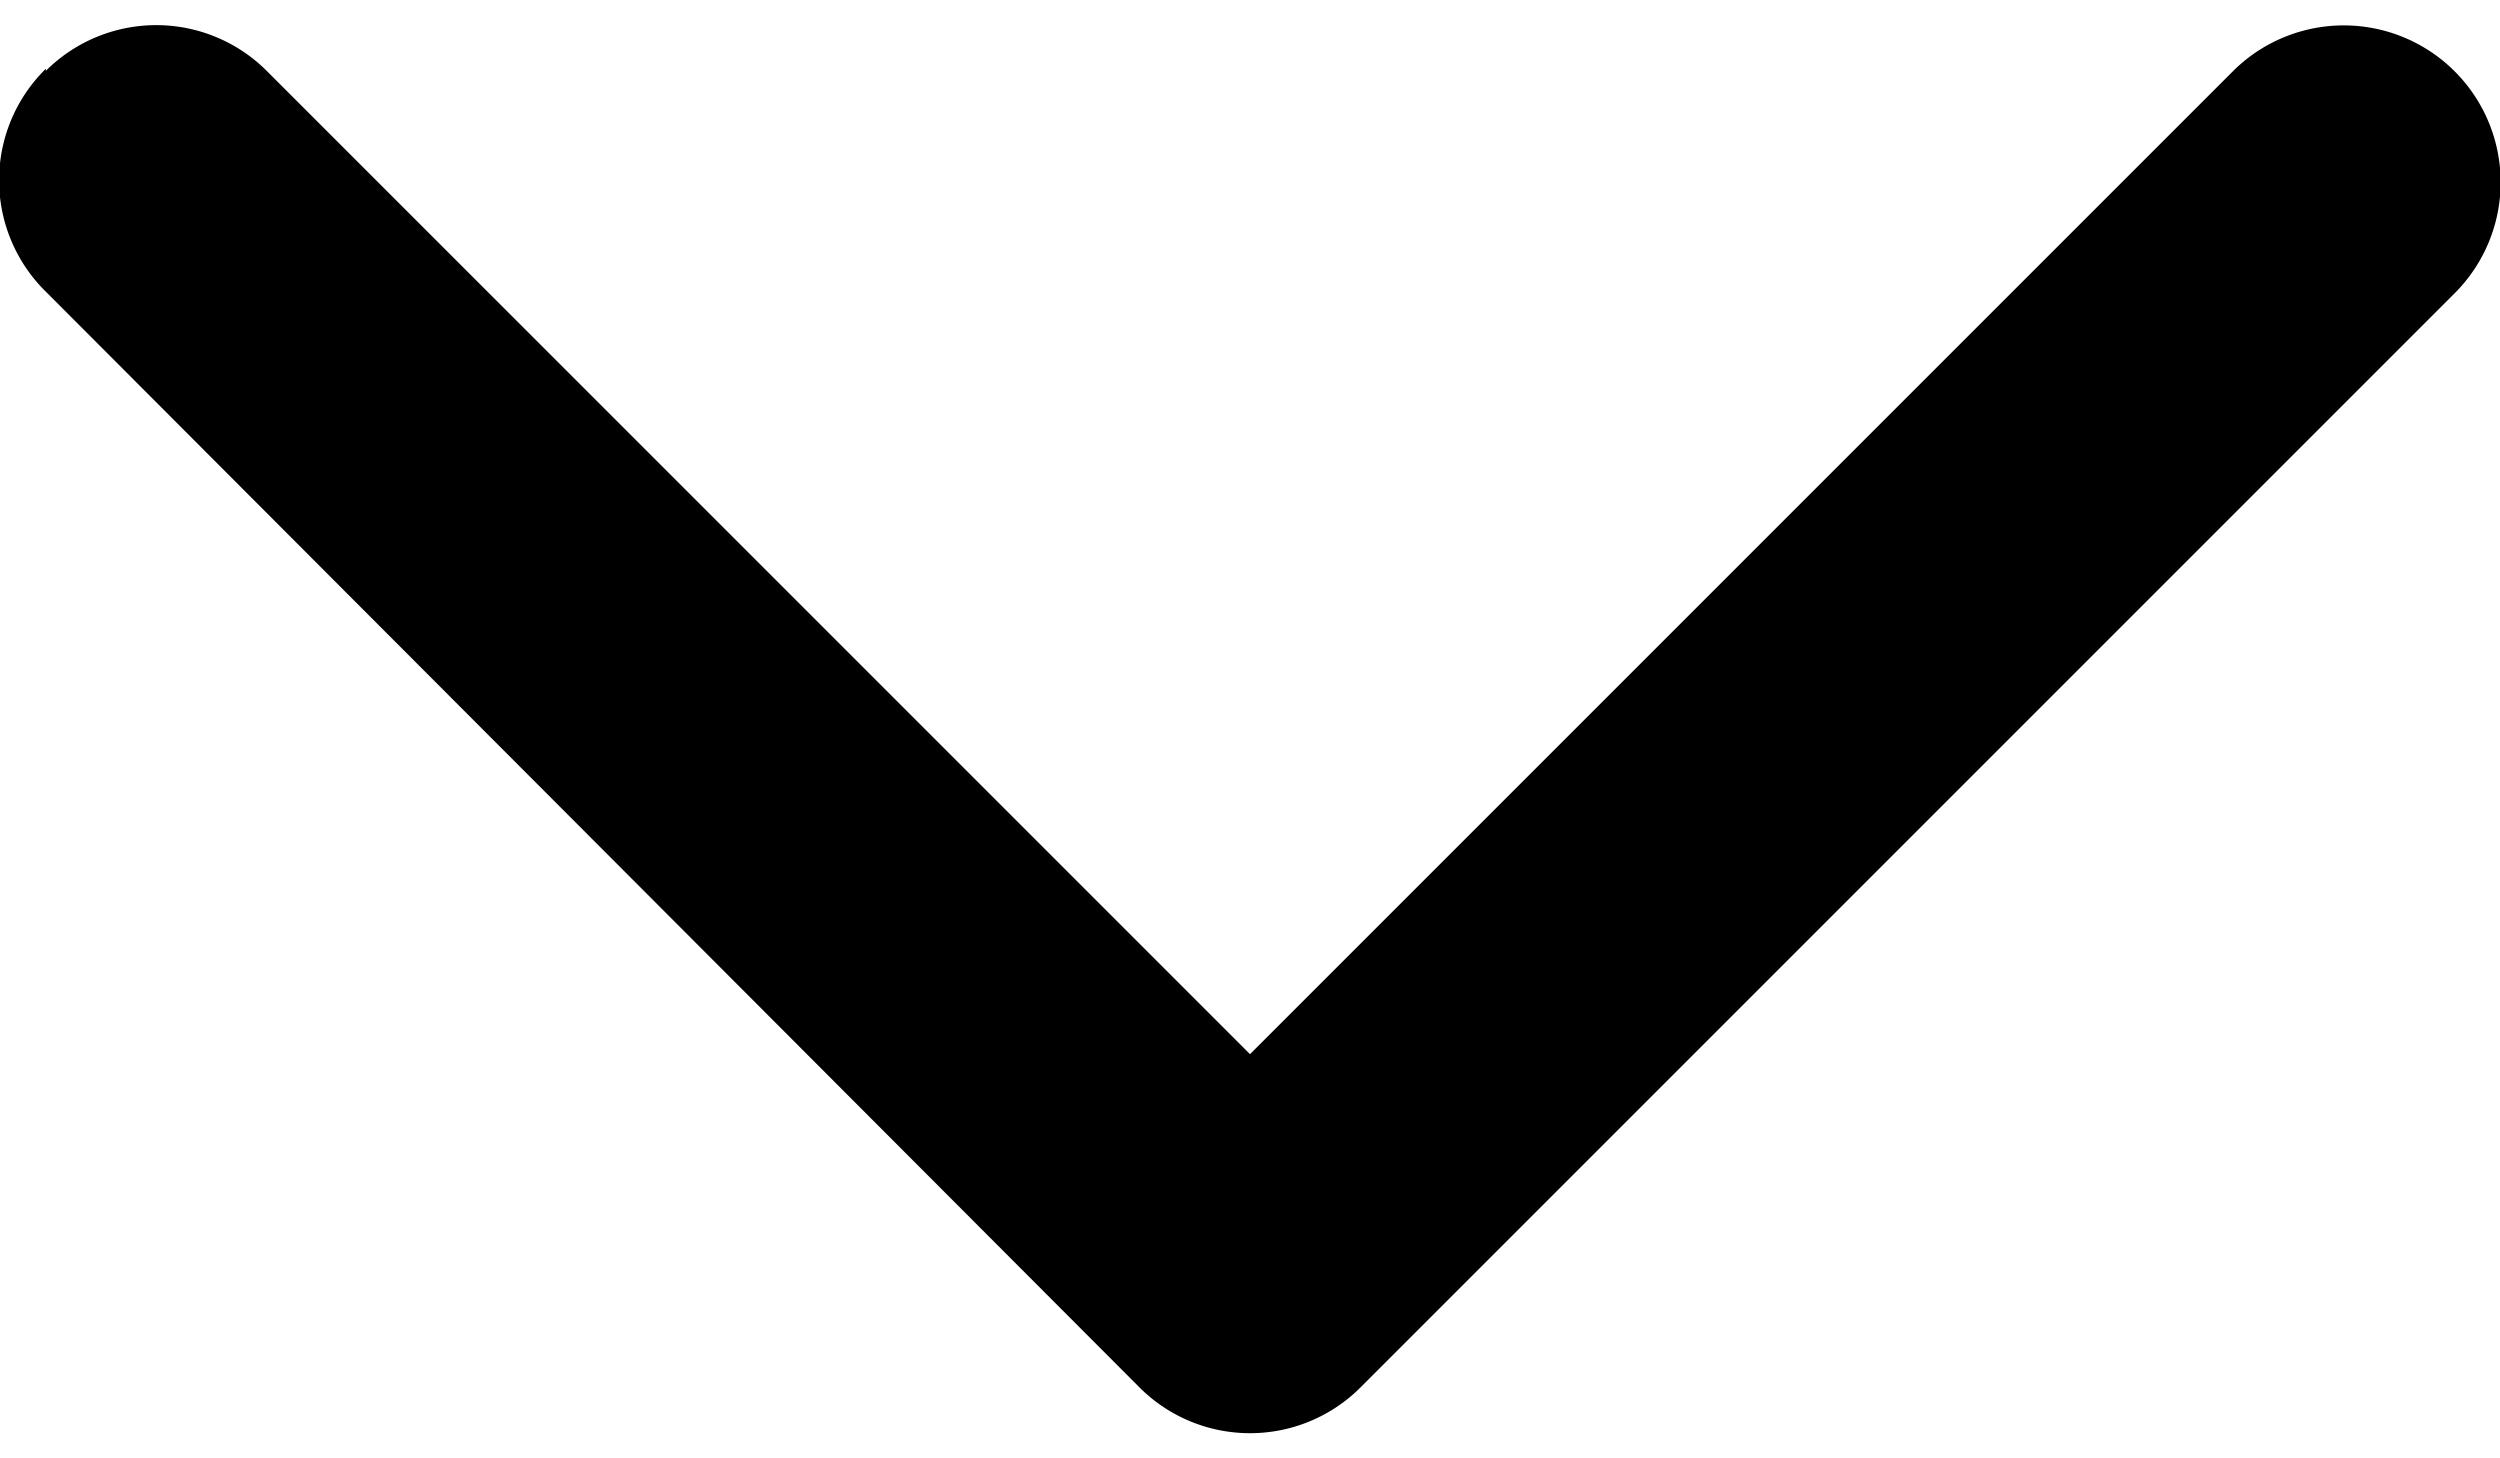<svg width="12" height="7" fill="none" xmlns="http://www.w3.org/2000/svg"><path fill-rule="evenodd" clip-rule="evenodd" d="M.22.34a.75.75 0 0 1 1.06 0L6 5.06 10.72.34a.75.75 0 1 1 1.06 1.07L6.53 6.66a.75.75 0 0 1-1.06 0L.22 1.4a.75.75 0 0 1 0-1.07z" fill="#000"/></svg>